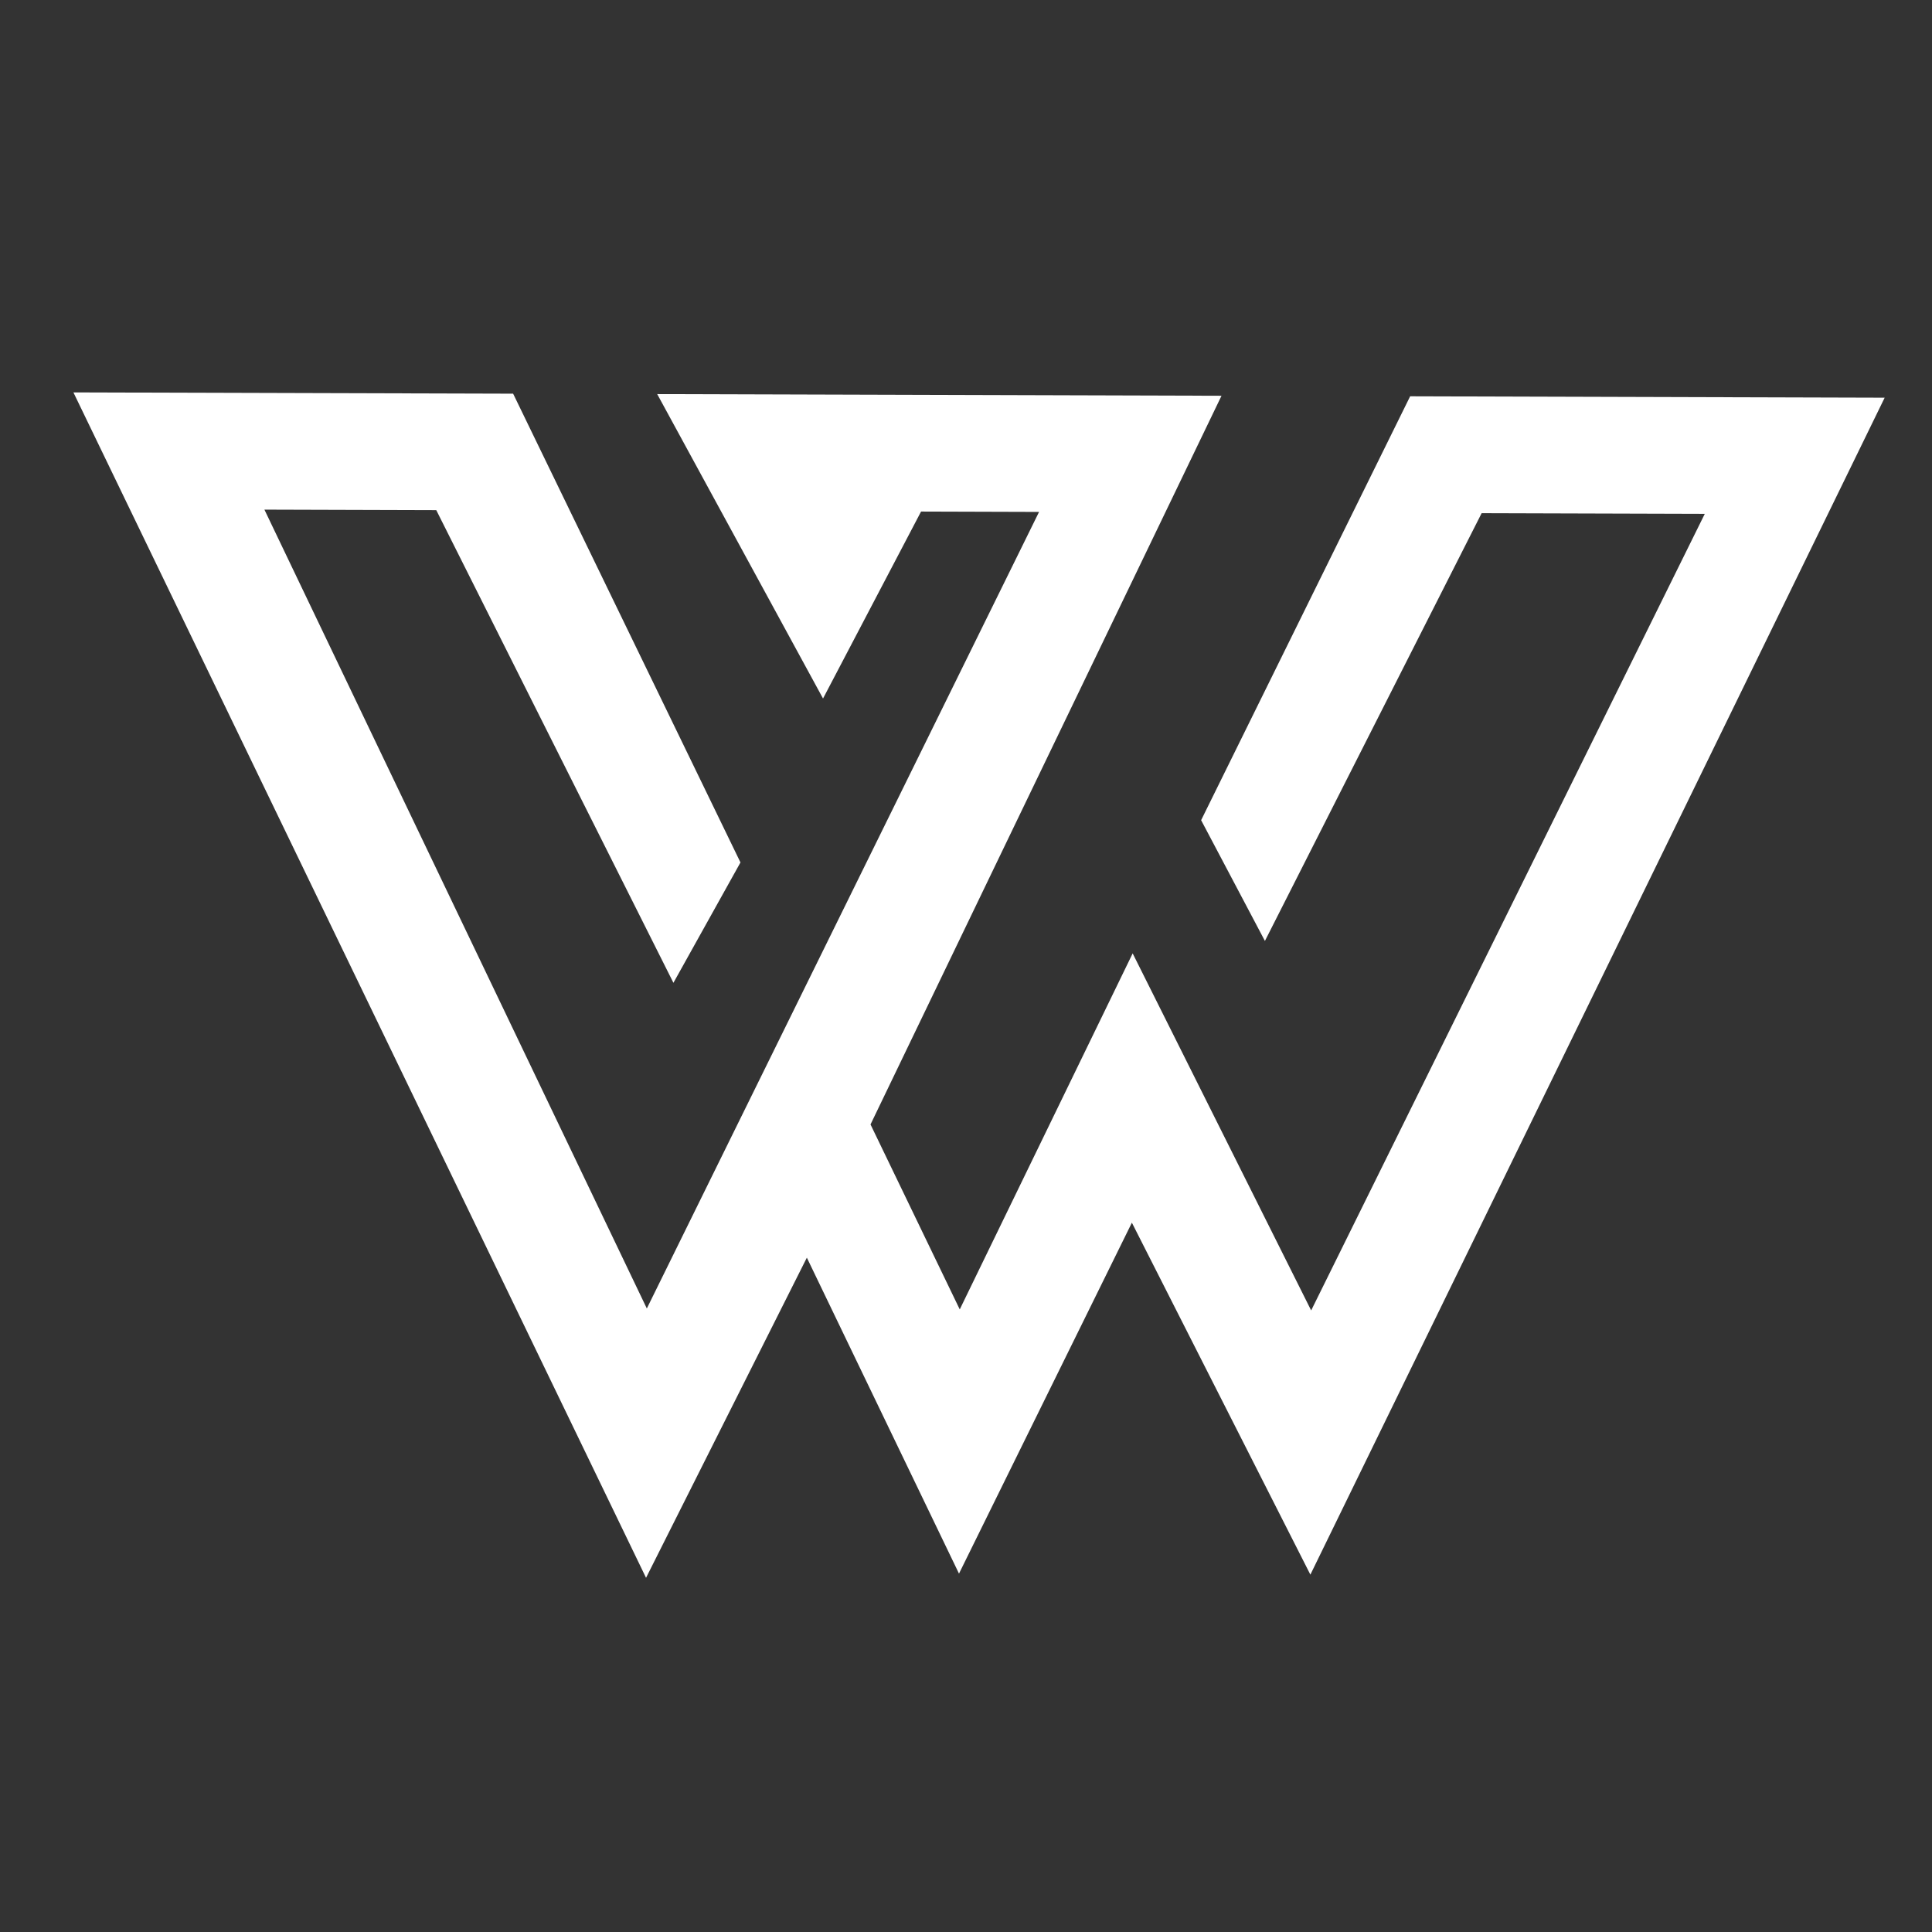 <?xml version="1.0" encoding="UTF-8" standalone="no"?>
<!DOCTYPE svg PUBLIC "-//W3C//DTD SVG 1.1//EN" "http://www.w3.org/Graphics/SVG/1.1/DTD/svg11.dtd">
<svg version="1.1" xmlns="http://www.w3.org/2000/svg" xmlns:xlink="http://www.w3.org/1999/xlink" preserveAspectRatio="xMidYMid meet" viewBox="0 0 640 640" width="250" height="250"><rect x="0" y="0" width="640" height="640" fill="#333333" stroke="none"/><defs><path d="M214.01 522.67L267.28 416.62L317.68 521.28L374.95 405.03L434.08 521.62L624.32 131.74L467.13 131.28L397.89 271.7L419.02 311.7L490.81 170L564.73 170.22L434.34 434.1L375.21 315.82L317.93 433.76L288.37 372.49L404.64 131.1L217.71 130.55L272.64 231.39L305.11 169.46L344.2 169.58L214.27 433.45L87.59 168.82L144.52 168.99L223.08 325.57L245.29 285.7L169.98 130.41L24.32 129.99L214.01 522.67Z" id="hrwqB5ItW"></path></defs><g><g><g><use xlink:href="#hrwqB5ItW" opacity="1" fill="#ffffff" fill-opacity="1"></use></g></g></g></svg>